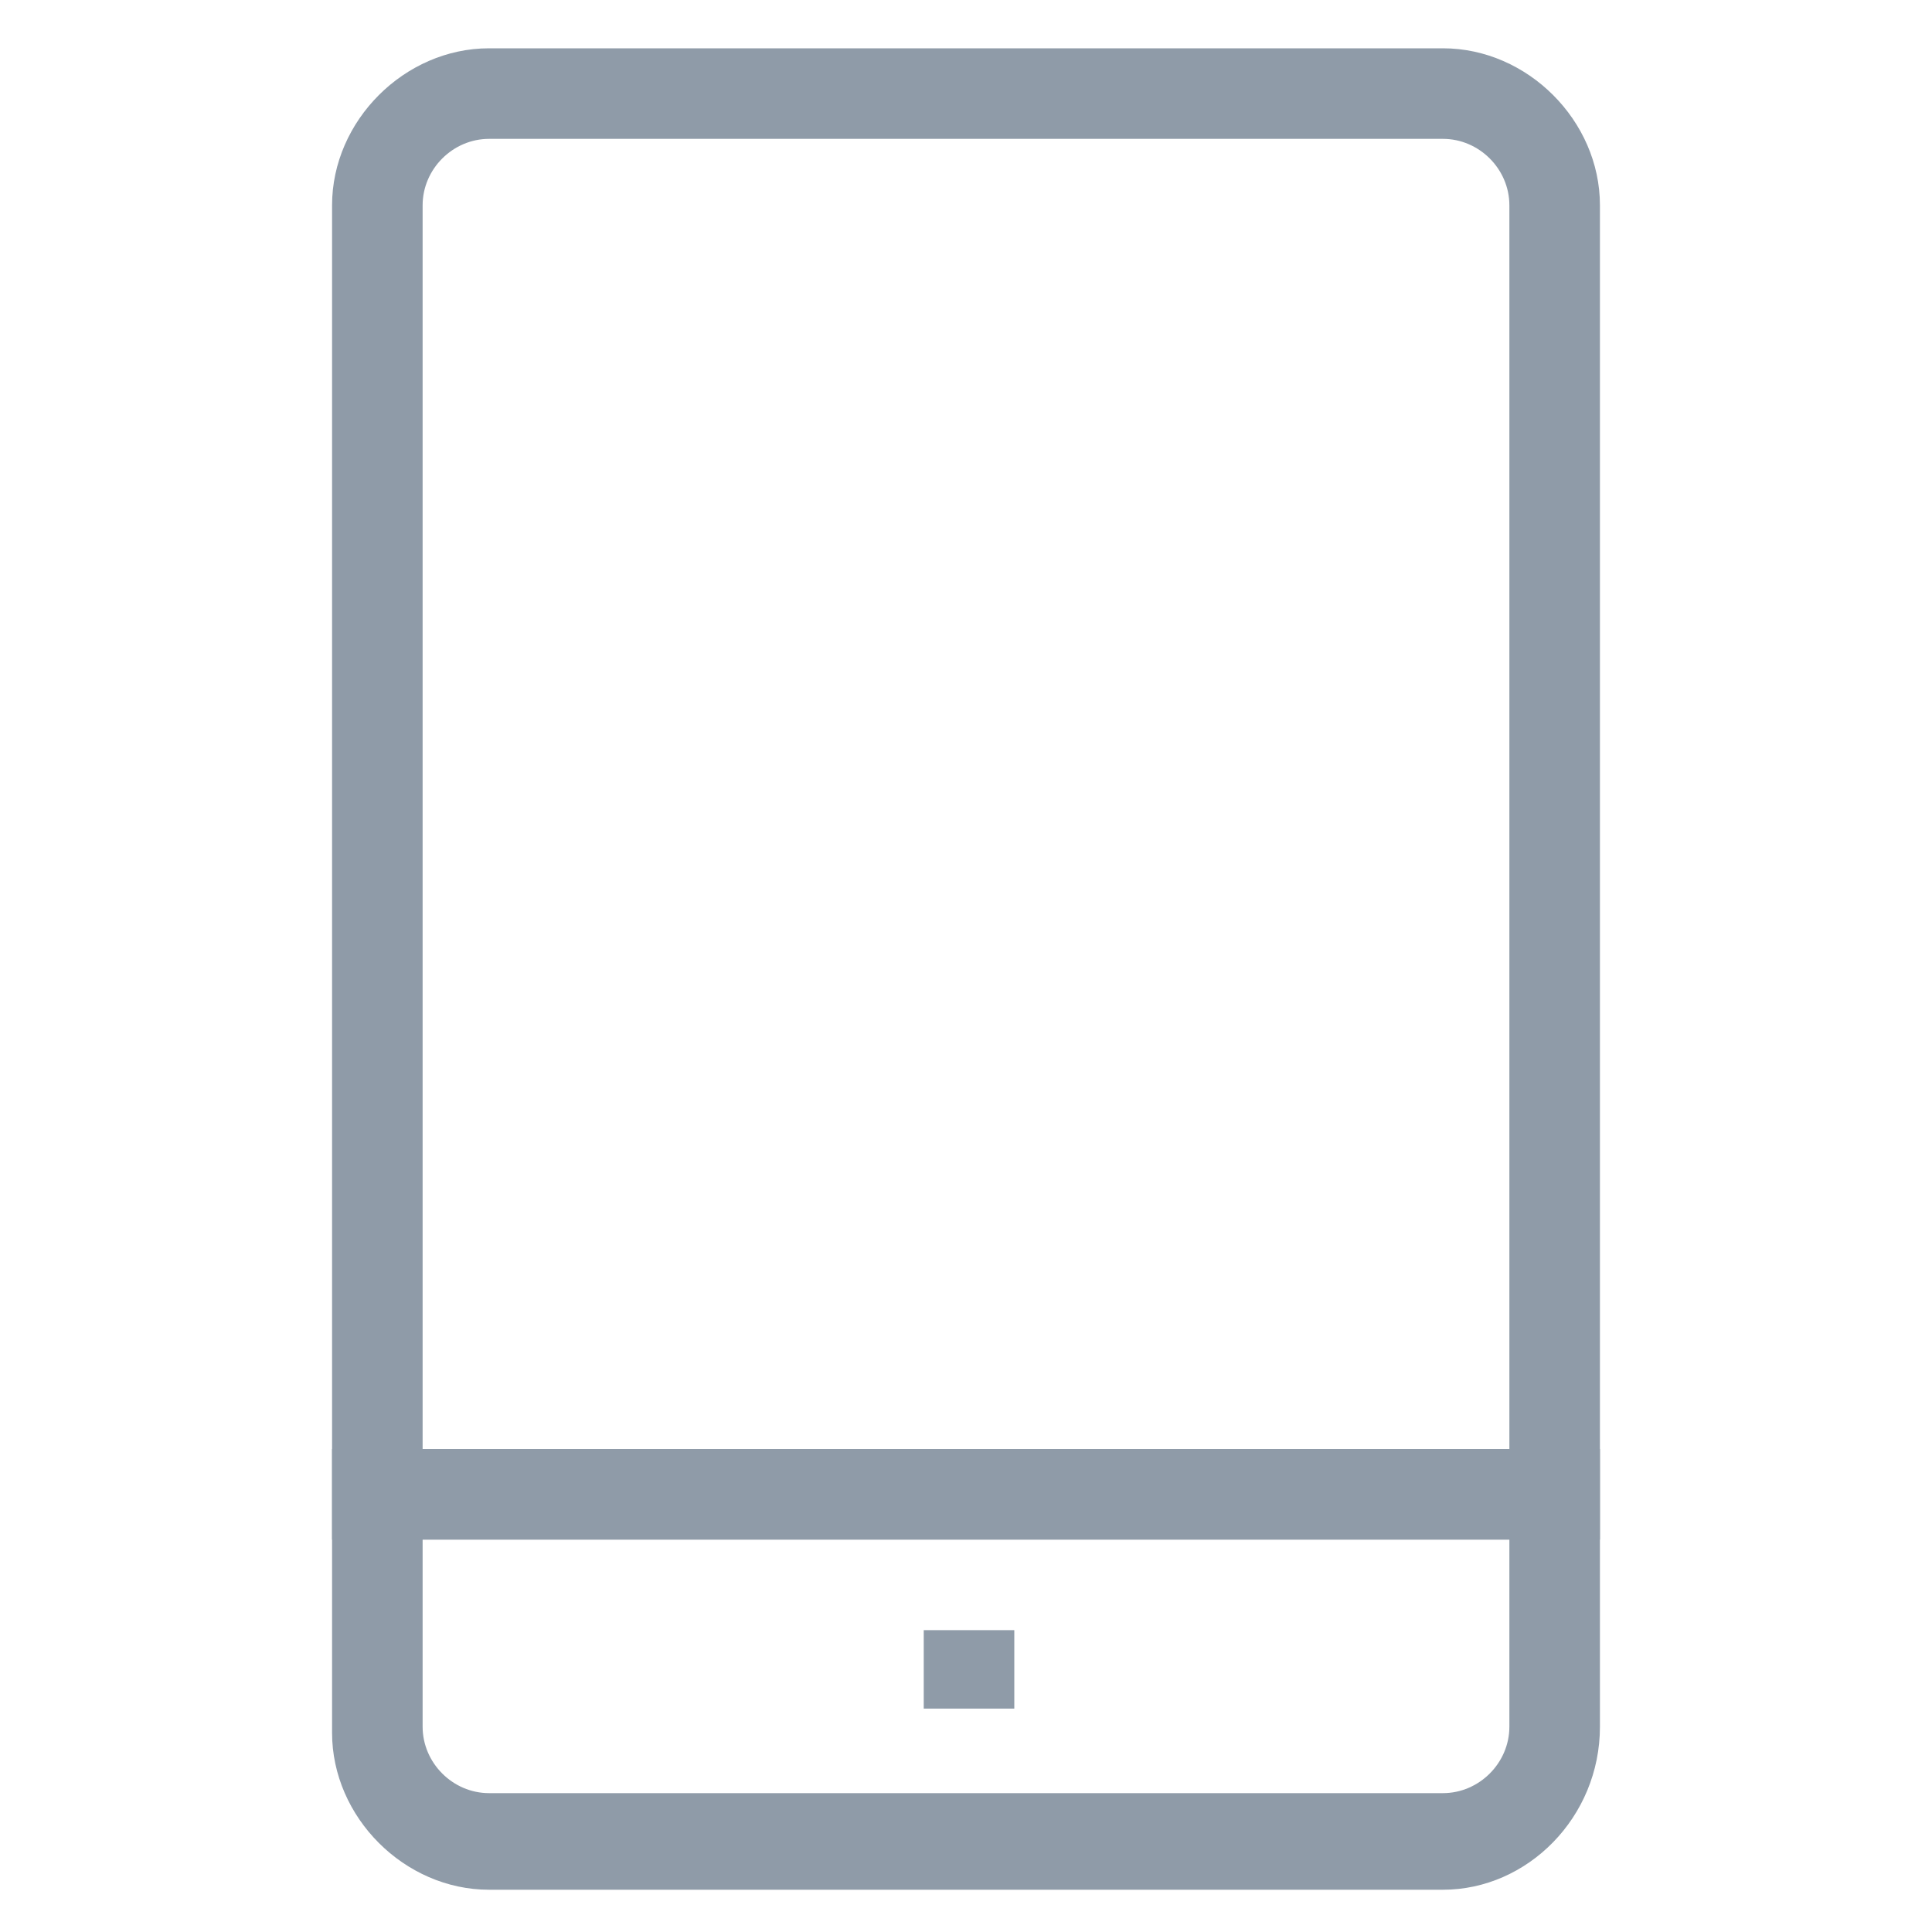 <?xml version="1.0" encoding="utf-8"?>
<!-- Generator: Adobe Illustrator 18.0.0, SVG Export Plug-In . SVG Version: 6.00 Build 0)  -->
<!DOCTYPE svg PUBLIC "-//W3C//DTD SVG 1.1//EN" "http://www.w3.org/Graphics/SVG/1.1/DTD/svg11.dtd">
<svg version="1.1" id="Layer_1" xmlns="http://www.w3.org/2000/svg" xmlns:xlink="http://www.w3.org/1999/xlink" x="0px" y="0px"
	 viewBox="0 0 32 32" enable-background="new 0 0 32 32" xml:space="preserve">
<g>
	<path fill="#8F9BA8" d="M26.5,25.5h-21V3.4c0-1.4,1.2-2.6,2.6-2.6h15.8c1.4,0,2.6,1.2,2.6,2.6C26.5,3.4,26.5,25.5,26.5,25.5z M7,24
		h18V3.4c0-0.6-0.5-1.1-1.1-1.1H8.1C7.5,2.3,7,2.8,7,3.4V24z"/>
	<path fill="#8F9BA8" d="M23.9,31.3H8.1c-1.4,0-2.6-1.2-2.6-2.6V24h21v4.6C26.5,30.1,25.3,31.3,23.9,31.3z M7,25.5v3.1
		c0,0.6,0.5,1.1,1.1,1.1h15.8c0.6,0,1.1-0.5,1.1-1.1v-3.1H7z M16.8,28.3h-1.5V27h1.5V28.3z"/>
</g>
</svg>

